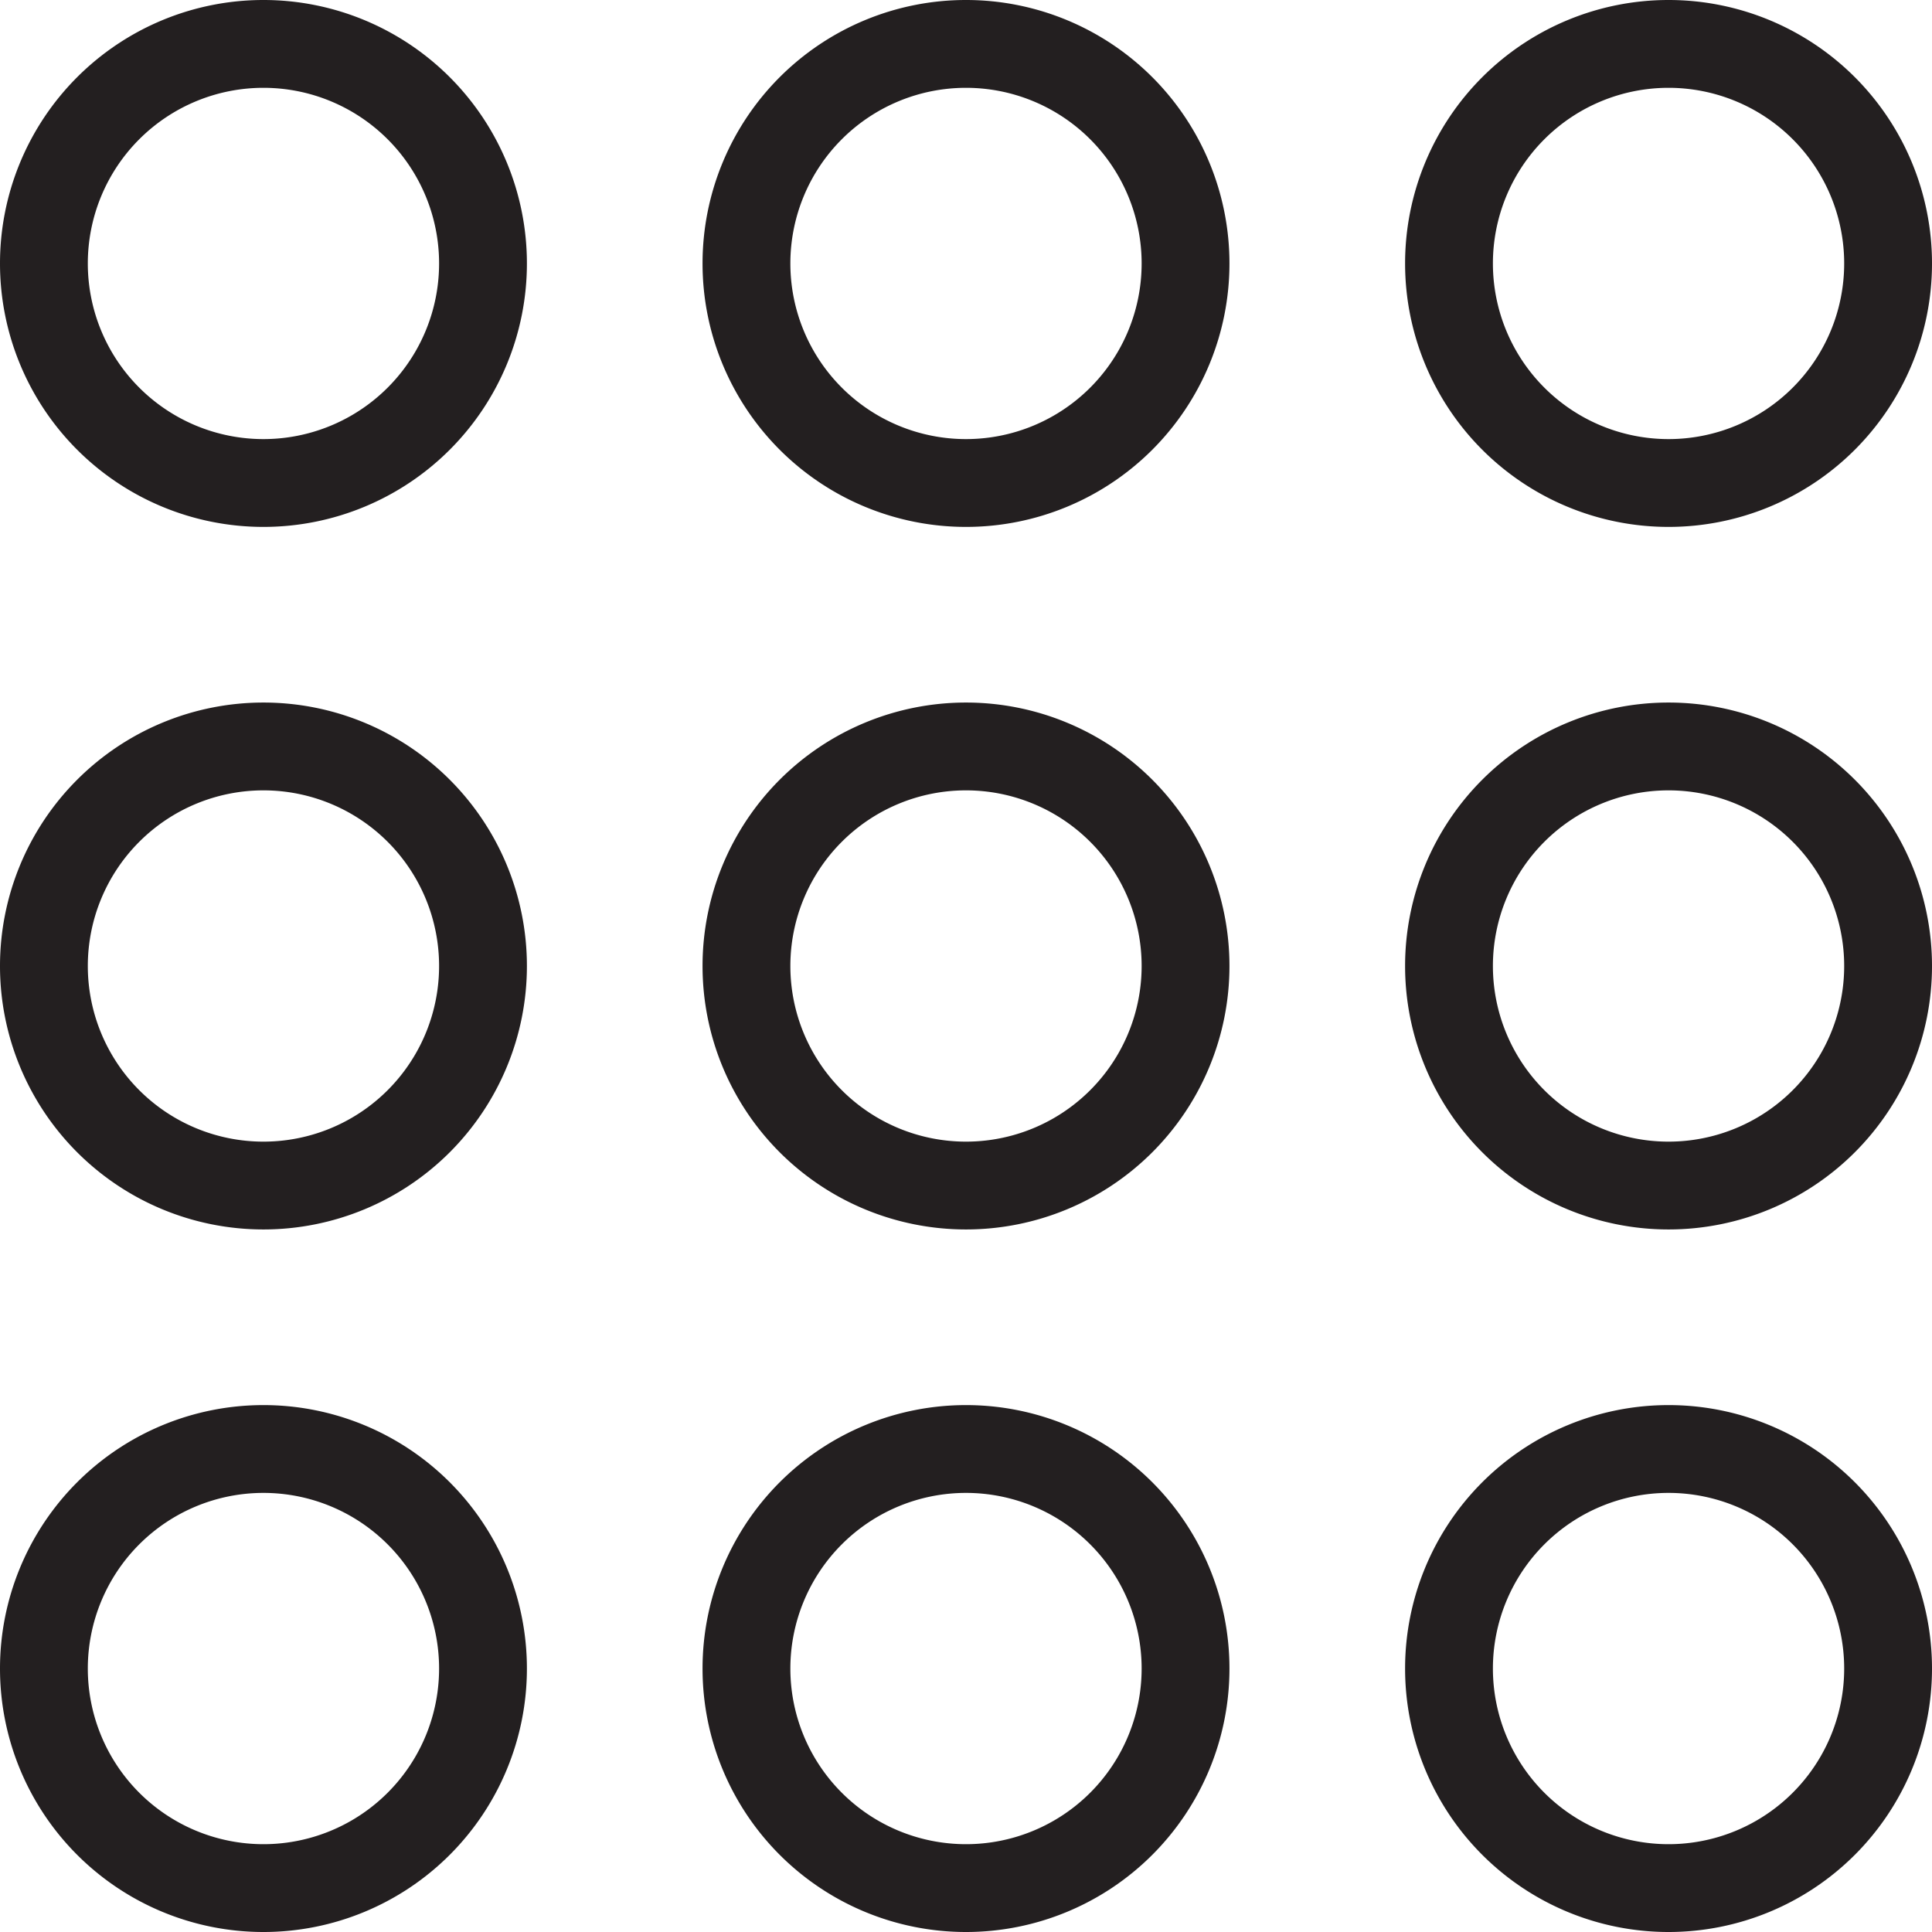<svg xmlns="http://www.w3.org/2000/svg" viewBox="0 0 44 44"><defs><style>.cls-1{fill:#231f20;}</style></defs><title>Keypad</title><g id="Layer_2" data-name="Layer 2"><g id="Icons"><g id="Communication"><g id="Keypad"><path class="cls-1" d="M6,0a6,6,0,1,0,6,6A6,6,0,0,0,6,0ZM6,10a4,4,0,1,1,4-4A4,4,0,0,1,6,10Z"/><path class="cls-1" d="M6,16a6,6,0,1,0,6,6A6,6,0,0,0,6,16ZM6,26a4,4,0,1,1,4-4A4,4,0,0,1,6,26Z"/><path class="cls-1" d="M22,0a6,6,0,1,0,6,6A6,6,0,0,0,22,0Zm0,10a4,4,0,1,1,4-4A4,4,0,0,1,22,10Z"/><path class="cls-1" d="M22,16a6,6,0,1,0,6,6A6,6,0,0,0,22,16Zm0,10a4,4,0,1,1,4-4A4,4,0,0,1,22,26Z"/><path class="cls-1" d="M22,32a6,6,0,1,0,6,6A6,6,0,0,0,22,32Zm0,10a4,4,0,1,1,4-4A4,4,0,0,1,22,42Z"/><path class="cls-1" d="M38,12a6,6,0,1,0-6-6A6,6,0,0,0,38,12ZM38,2a4,4,0,1,1-4,4A4,4,0,0,1,38,2Z"/><path class="cls-1" d="M38,16a6,6,0,1,0,6,6A6,6,0,0,0,38,16Zm0,10a4,4,0,1,1,4-4A4,4,0,0,1,38,26Z"/><path class="cls-1" d="M6,32a6,6,0,1,0,6,6A6,6,0,0,0,6,32ZM6,42a4,4,0,1,1,4-4A4,4,0,0,1,6,42Z"/><path class="cls-1" d="M38,32a6,6,0,1,0,6,6A6,6,0,0,0,38,32Zm0,10a4,4,0,1,1,4-4A4,4,0,0,1,38,42Z"/></g></g></g></g></svg>